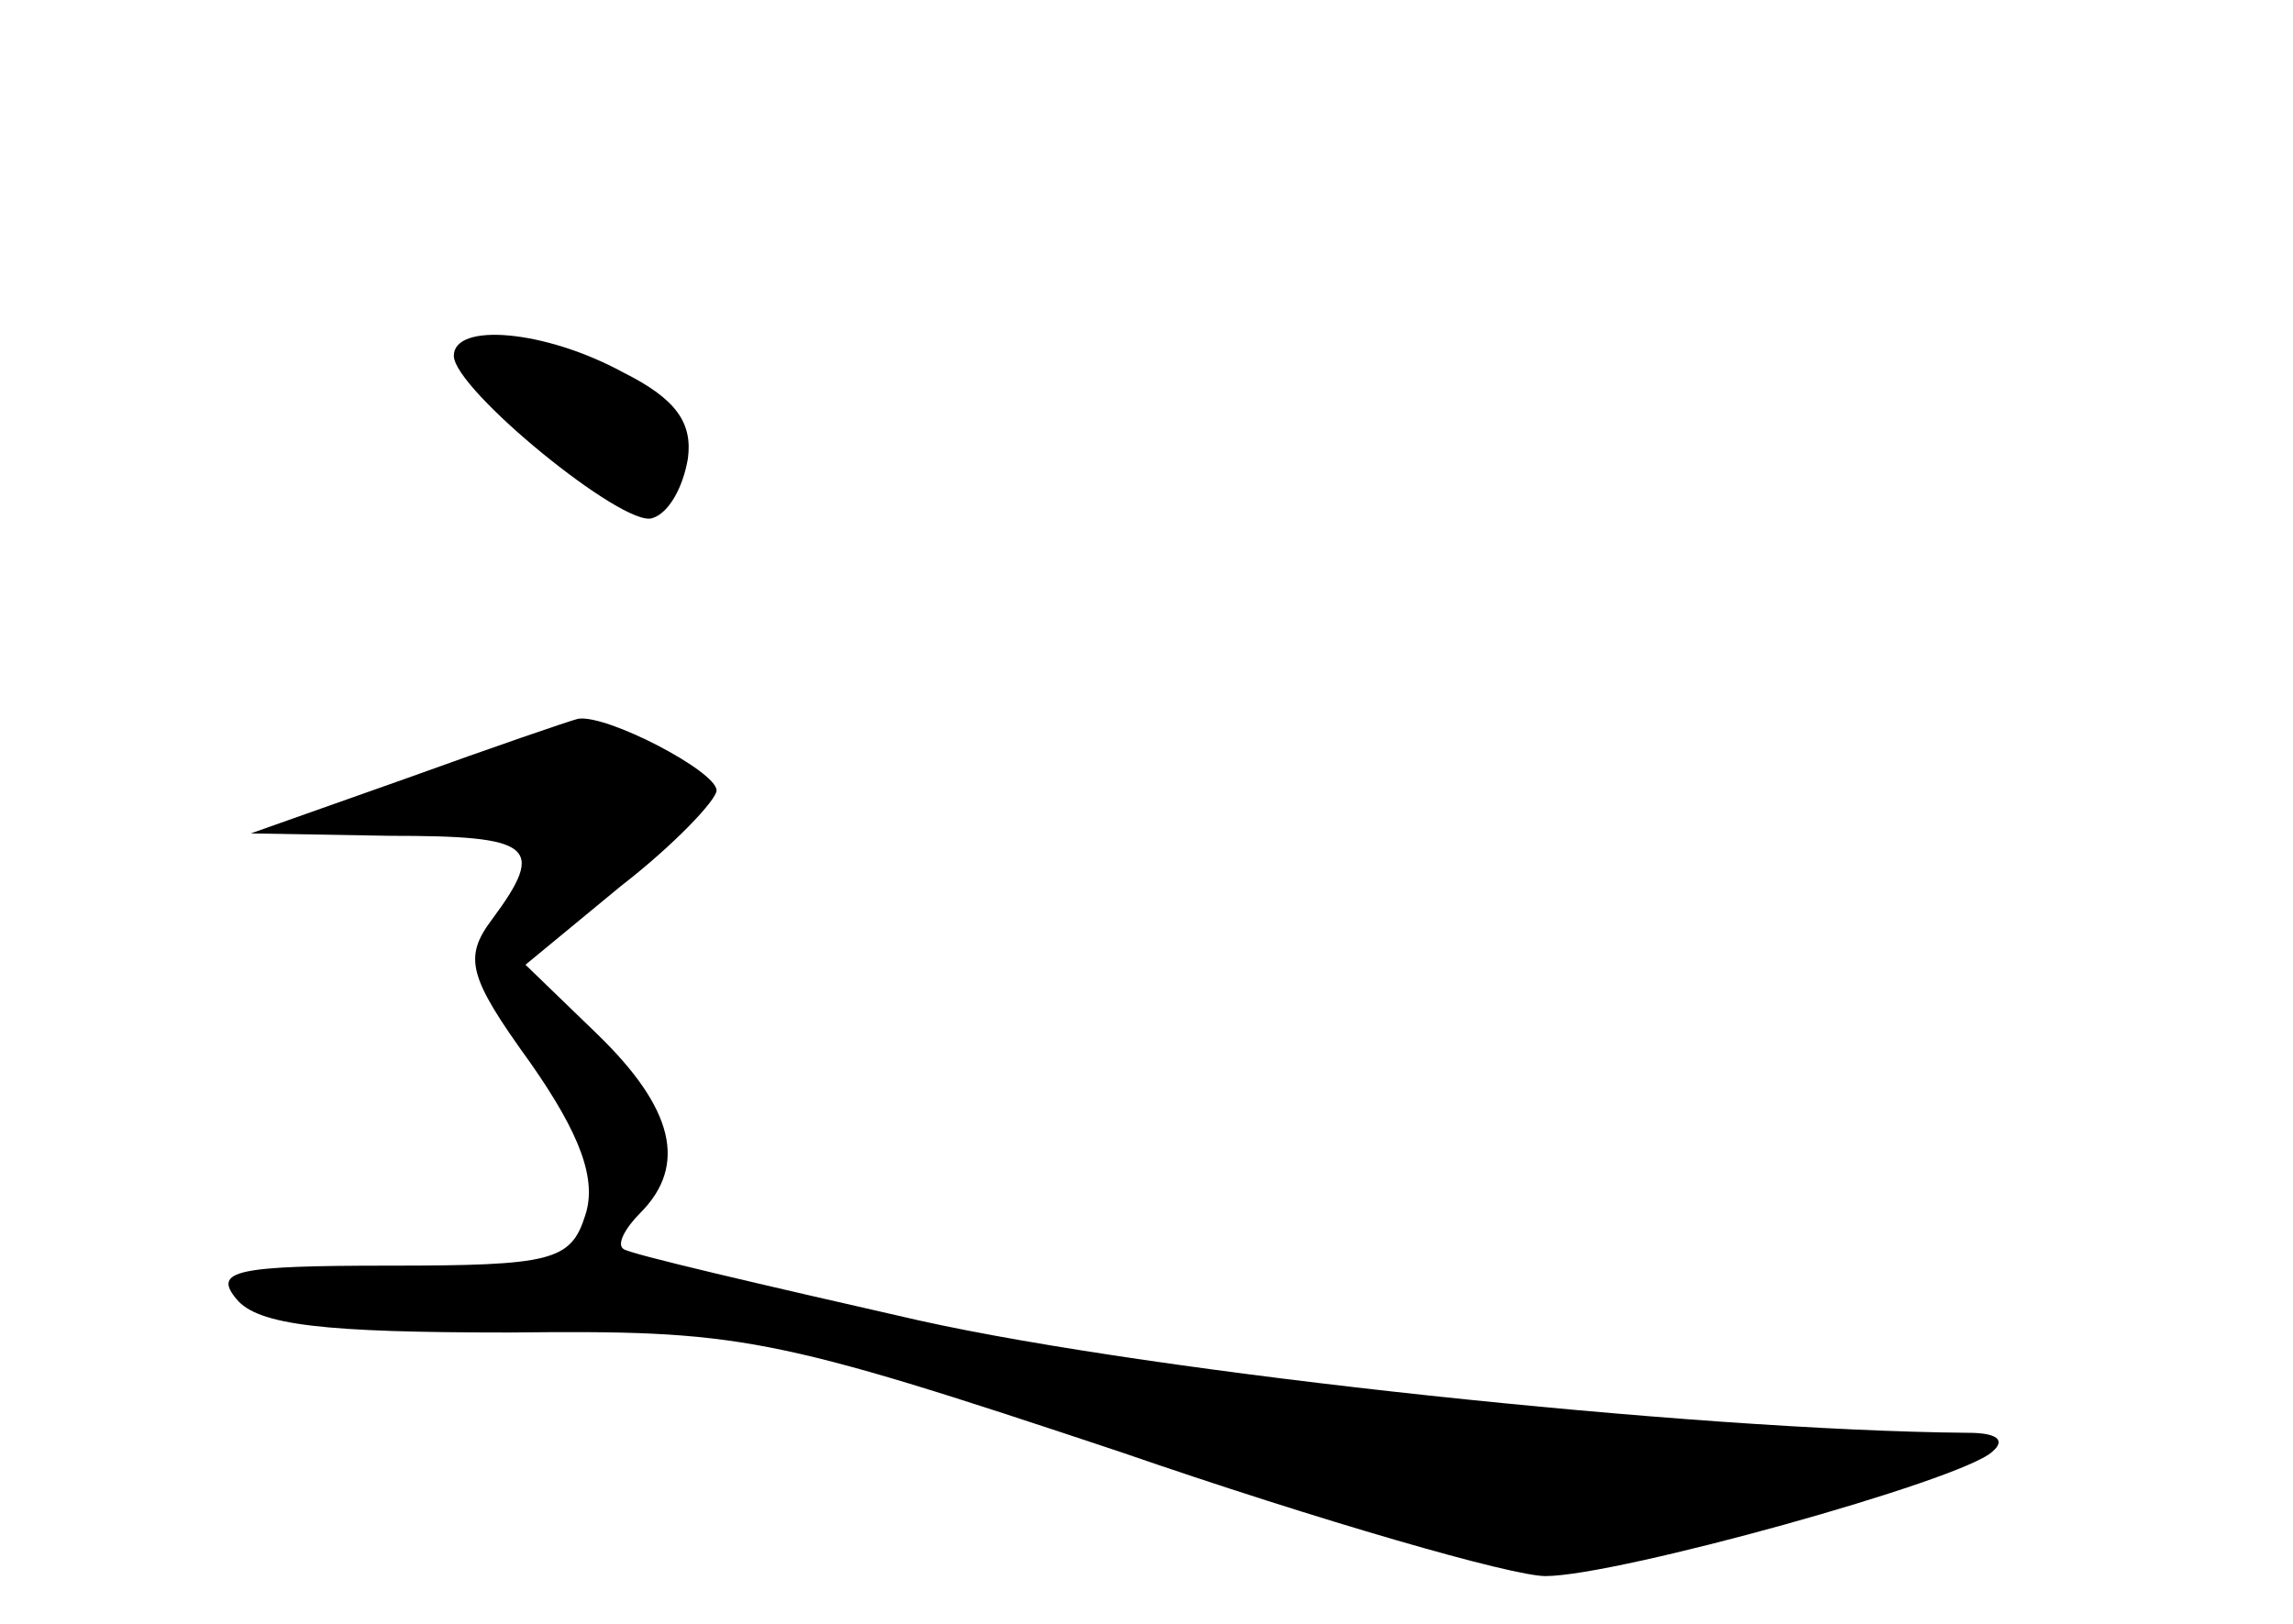 <?xml version="1.0" standalone="no"?>
<!DOCTYPE svg PUBLIC "-//W3C//DTD SVG 20010904//EN"
 "http://www.w3.org/TR/2001/REC-SVG-20010904/DTD/svg10.dtd">
<svg version="1.0" xmlns="http://www.w3.org/2000/svg"
 width="96pt" height="68pt" viewBox="0 0 96 68"
 preserveAspectRatio="xMidYMid meet">
<g transform="translate(0,68) scale(0.1,-0.1)"
fill="#000000" stroke="none">
<path d="M190 531 c0 -14 71 -72 83 -68 7 2 13 13 15 25 2 15 -5 25 -27 36
-33 18 -71 21 -71 7z"/>
<path d="M170 354 l-65 -23 58 -1 c60 0 66 -4 43 -35 -12 -16 -10 -24 16 -60
21 -30 28 -49 23 -64 -6 -19 -14 -21 -82 -21 -64 0 -74 -2 -64 -14 9 -11 37
-14 114 -14 97 1 109 -1 256 -50 84 -29 164 -52 178 -52 30 0 174 40 187 52 6
5 2 8 -10 8 -116 1 -340 25 -439 47 -66 15 -122 28 -124 30 -3 2 1 9 7 15 20
20 14 44 -18 75 l-30 29 40 33 c22 17 40 36 40 40 0 8 -46 32 -58 30 -4 -1
-36 -12 -72 -25z"/>
</g>
</svg>
